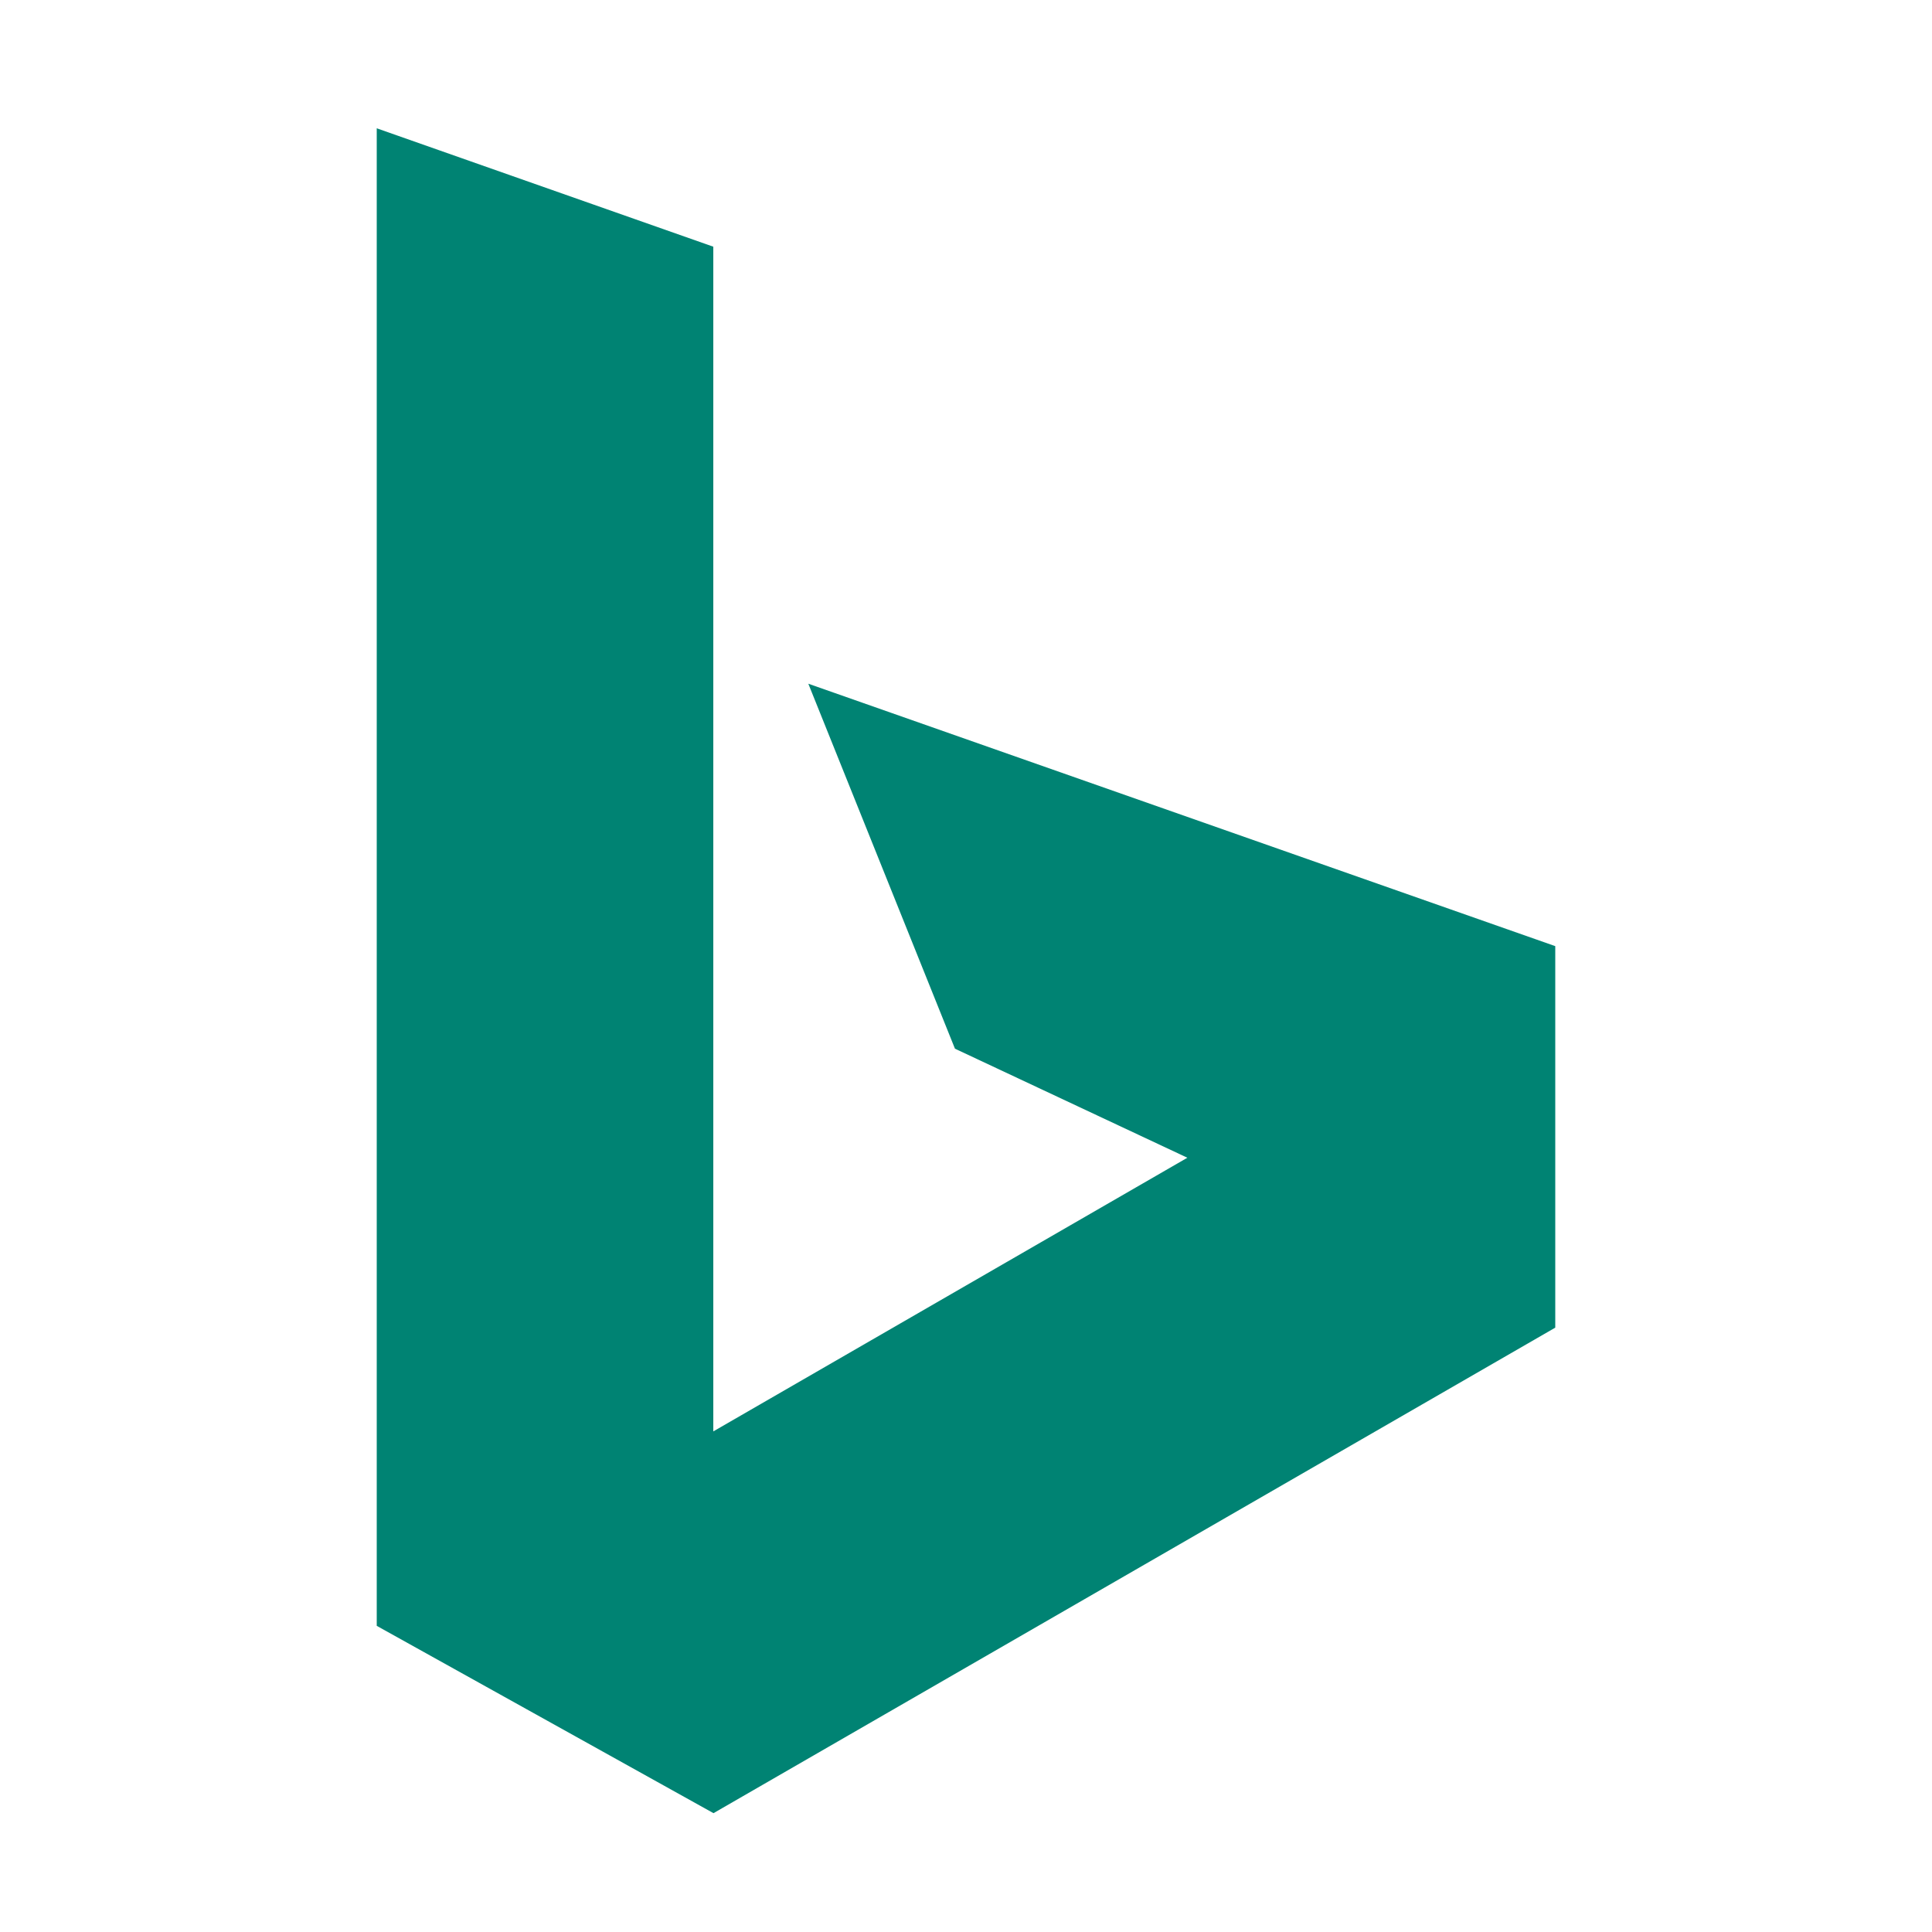 <?xml version="1.0" encoding="UTF-8" standalone="no"?><!DOCTYPE svg PUBLIC "-//W3C//DTD SVG 1.1//EN" "http://www.w3.org/Graphics/SVG/1.1/DTD/svg11.dtd"><svg width="100%" height="100%" viewBox="0 0 128 128" version="1.1" xmlns="http://www.w3.org/2000/svg" xmlns:xlink="http://www.w3.org/1999/xlink" xml:space="preserve" xmlns:serif="http://www.serif.com/" style="fill-rule:evenodd;clip-rule:evenodd;stroke-linejoin:round;stroke-miterlimit:2;"><path id="_26" serif:id="26" d="M24.96,8.5l22.298,7.844l0,78.49l31.408,-18.131l-15.398,-7.225l-9.715,-24.18l49.487,17.386l0,25.276l-55.769,32.167l-22.311,-12.411l0,-99.216Z" style="fill:#008373;fill-rule:nonzero;"/></svg>